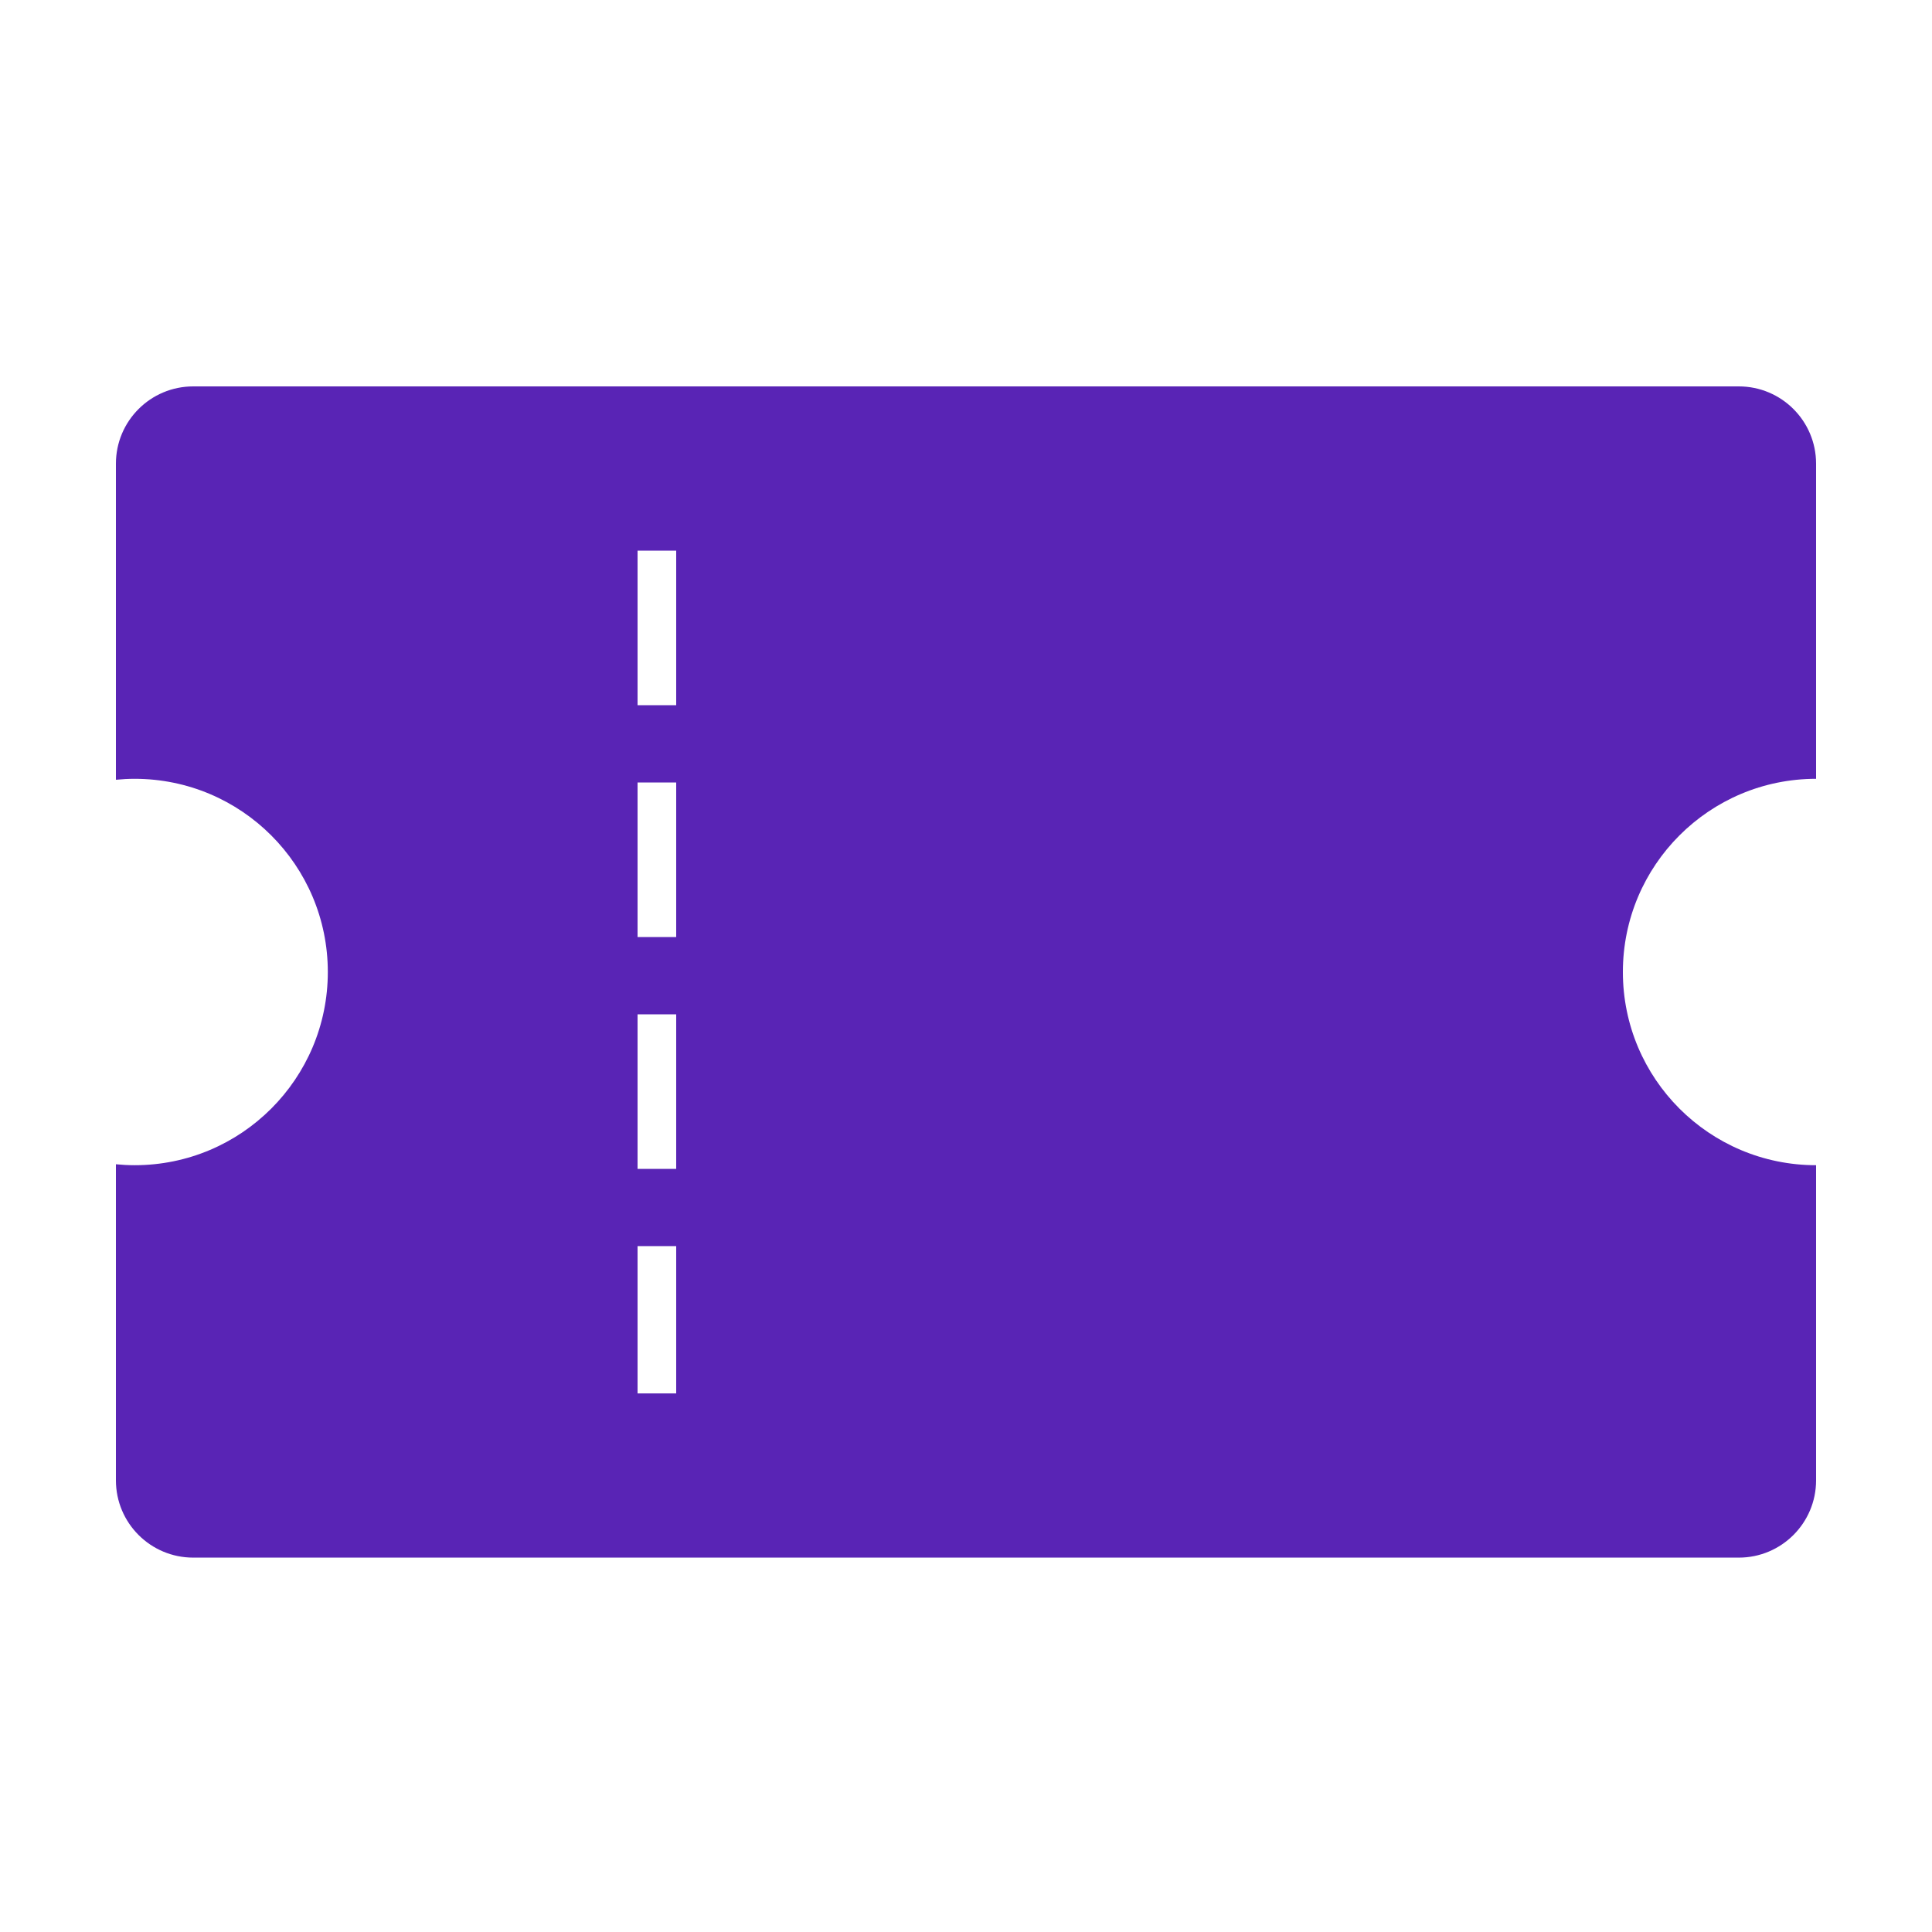 <svg width="100" height="100" viewBox="0 0 100 100" fill="none" xmlns="http://www.w3.org/2000/svg">
<path d="M94 40.311V24C94 21.791 92.209 20 90 20H10C7.791 20 6 21.791 6 24V40.36C6.319 40.329 6.641 40.311 6.968 40.311C12.491 40.311 16.968 44.788 16.968 50.311C16.968 55.834 12.491 60.311 6.968 60.311C6.641 60.311 6.319 60.293 6 60.262V76.622C6 78.831 7.791 80.622 10 80.622H90C92.209 80.622 94 78.831 94 76.622V60.311C88.477 60.311 84 55.834 84 50.311C84 44.788 88.477 40.311 94 40.311ZM35 72.122H33V64.499H35V72.122ZM35 60.5H33V52.5H35V60.5ZM35 48.5H33V40.5H35V48.5ZM35 36.5H33V28.5H35V36.5Z" fill="#5924B5"/>
</svg>
